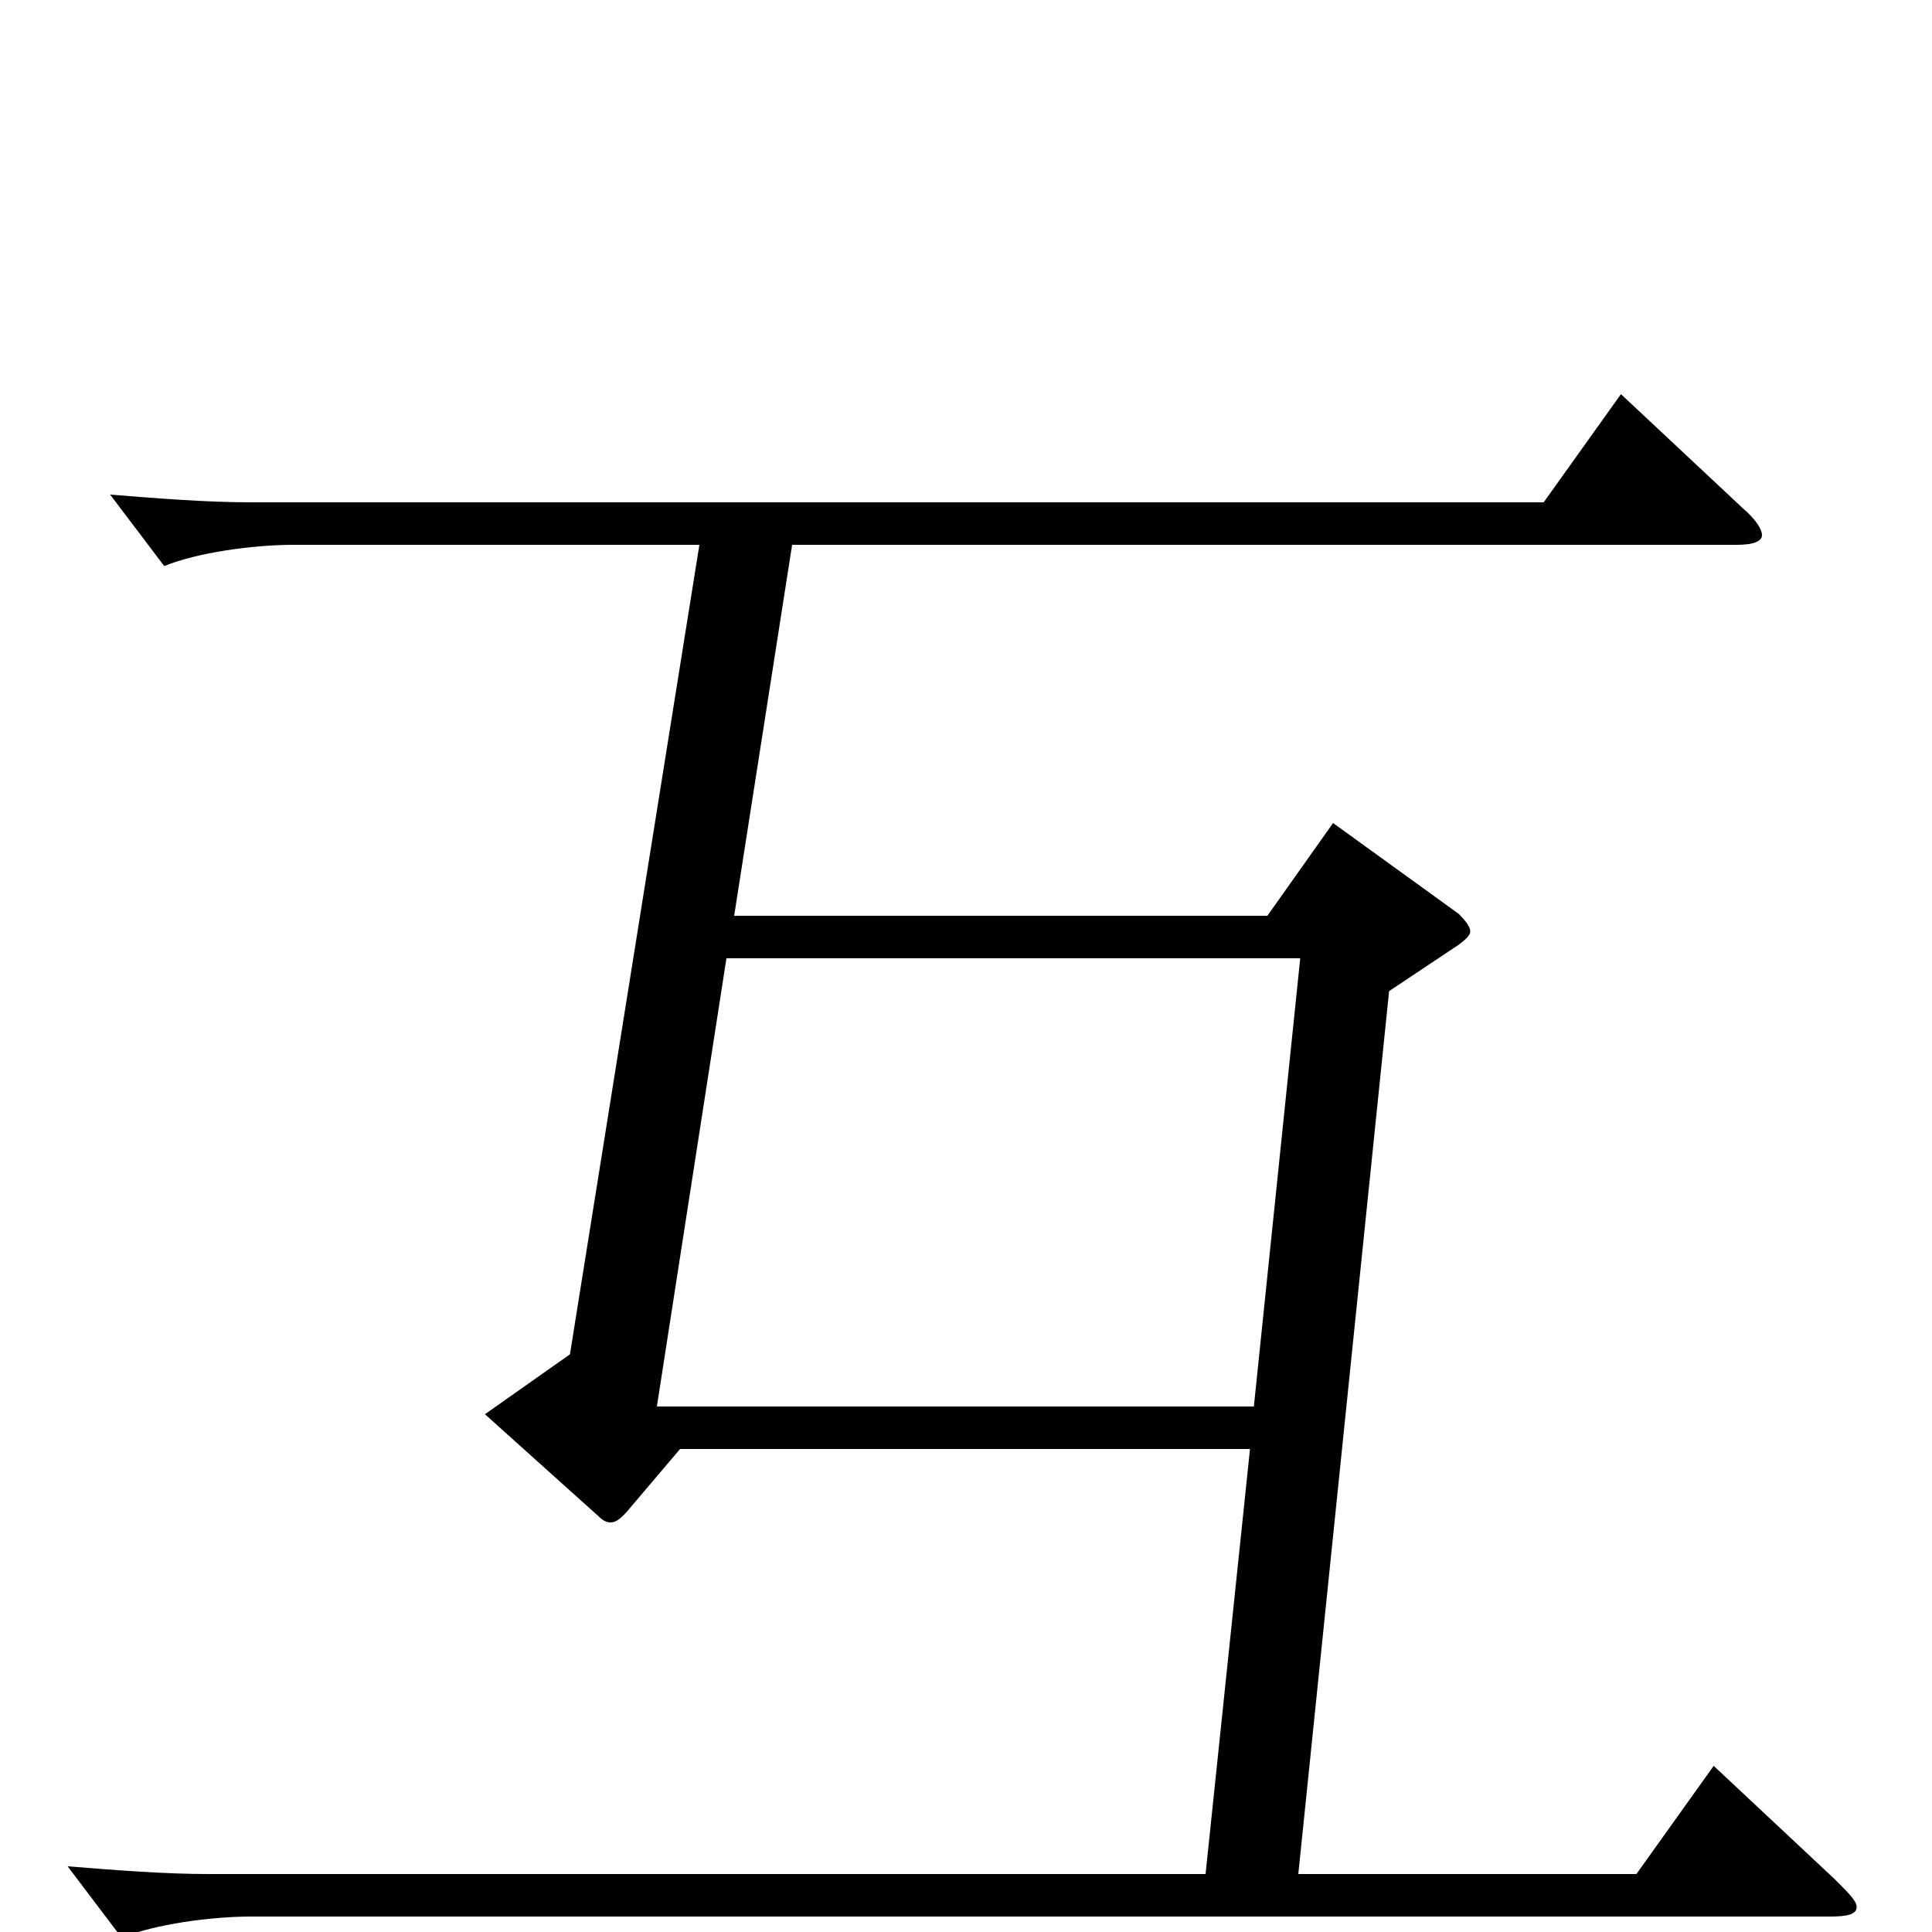 <svg xmlns="http://www.w3.org/2000/svg" viewBox="0 -1000 1000 1000">
	<path fill="#000000" d="M887 -86L847 -30H672L719 -487L755 -511C759 -514 761 -516 761 -518C761 -520 759 -523 755 -527L690 -574L656 -526H380L410 -718H899C908 -718 912 -720 912 -723C912 -726 909 -731 902 -737L839 -796L799 -740H130C107 -740 82 -742 57 -744L85 -707C102 -714 131 -718 152 -718H362L295 -299L251 -268L310 -215C312 -213 314 -212 316 -212C319 -212 321 -214 324 -217L352 -250H647L624 -30H108C85 -30 60 -32 35 -34L63 3C80 -4 109 -8 130 -8H947C956 -8 961 -9 961 -13C961 -16 957 -20 950 -27ZM649 -272H340L376 -504H673Z"/>
</svg>